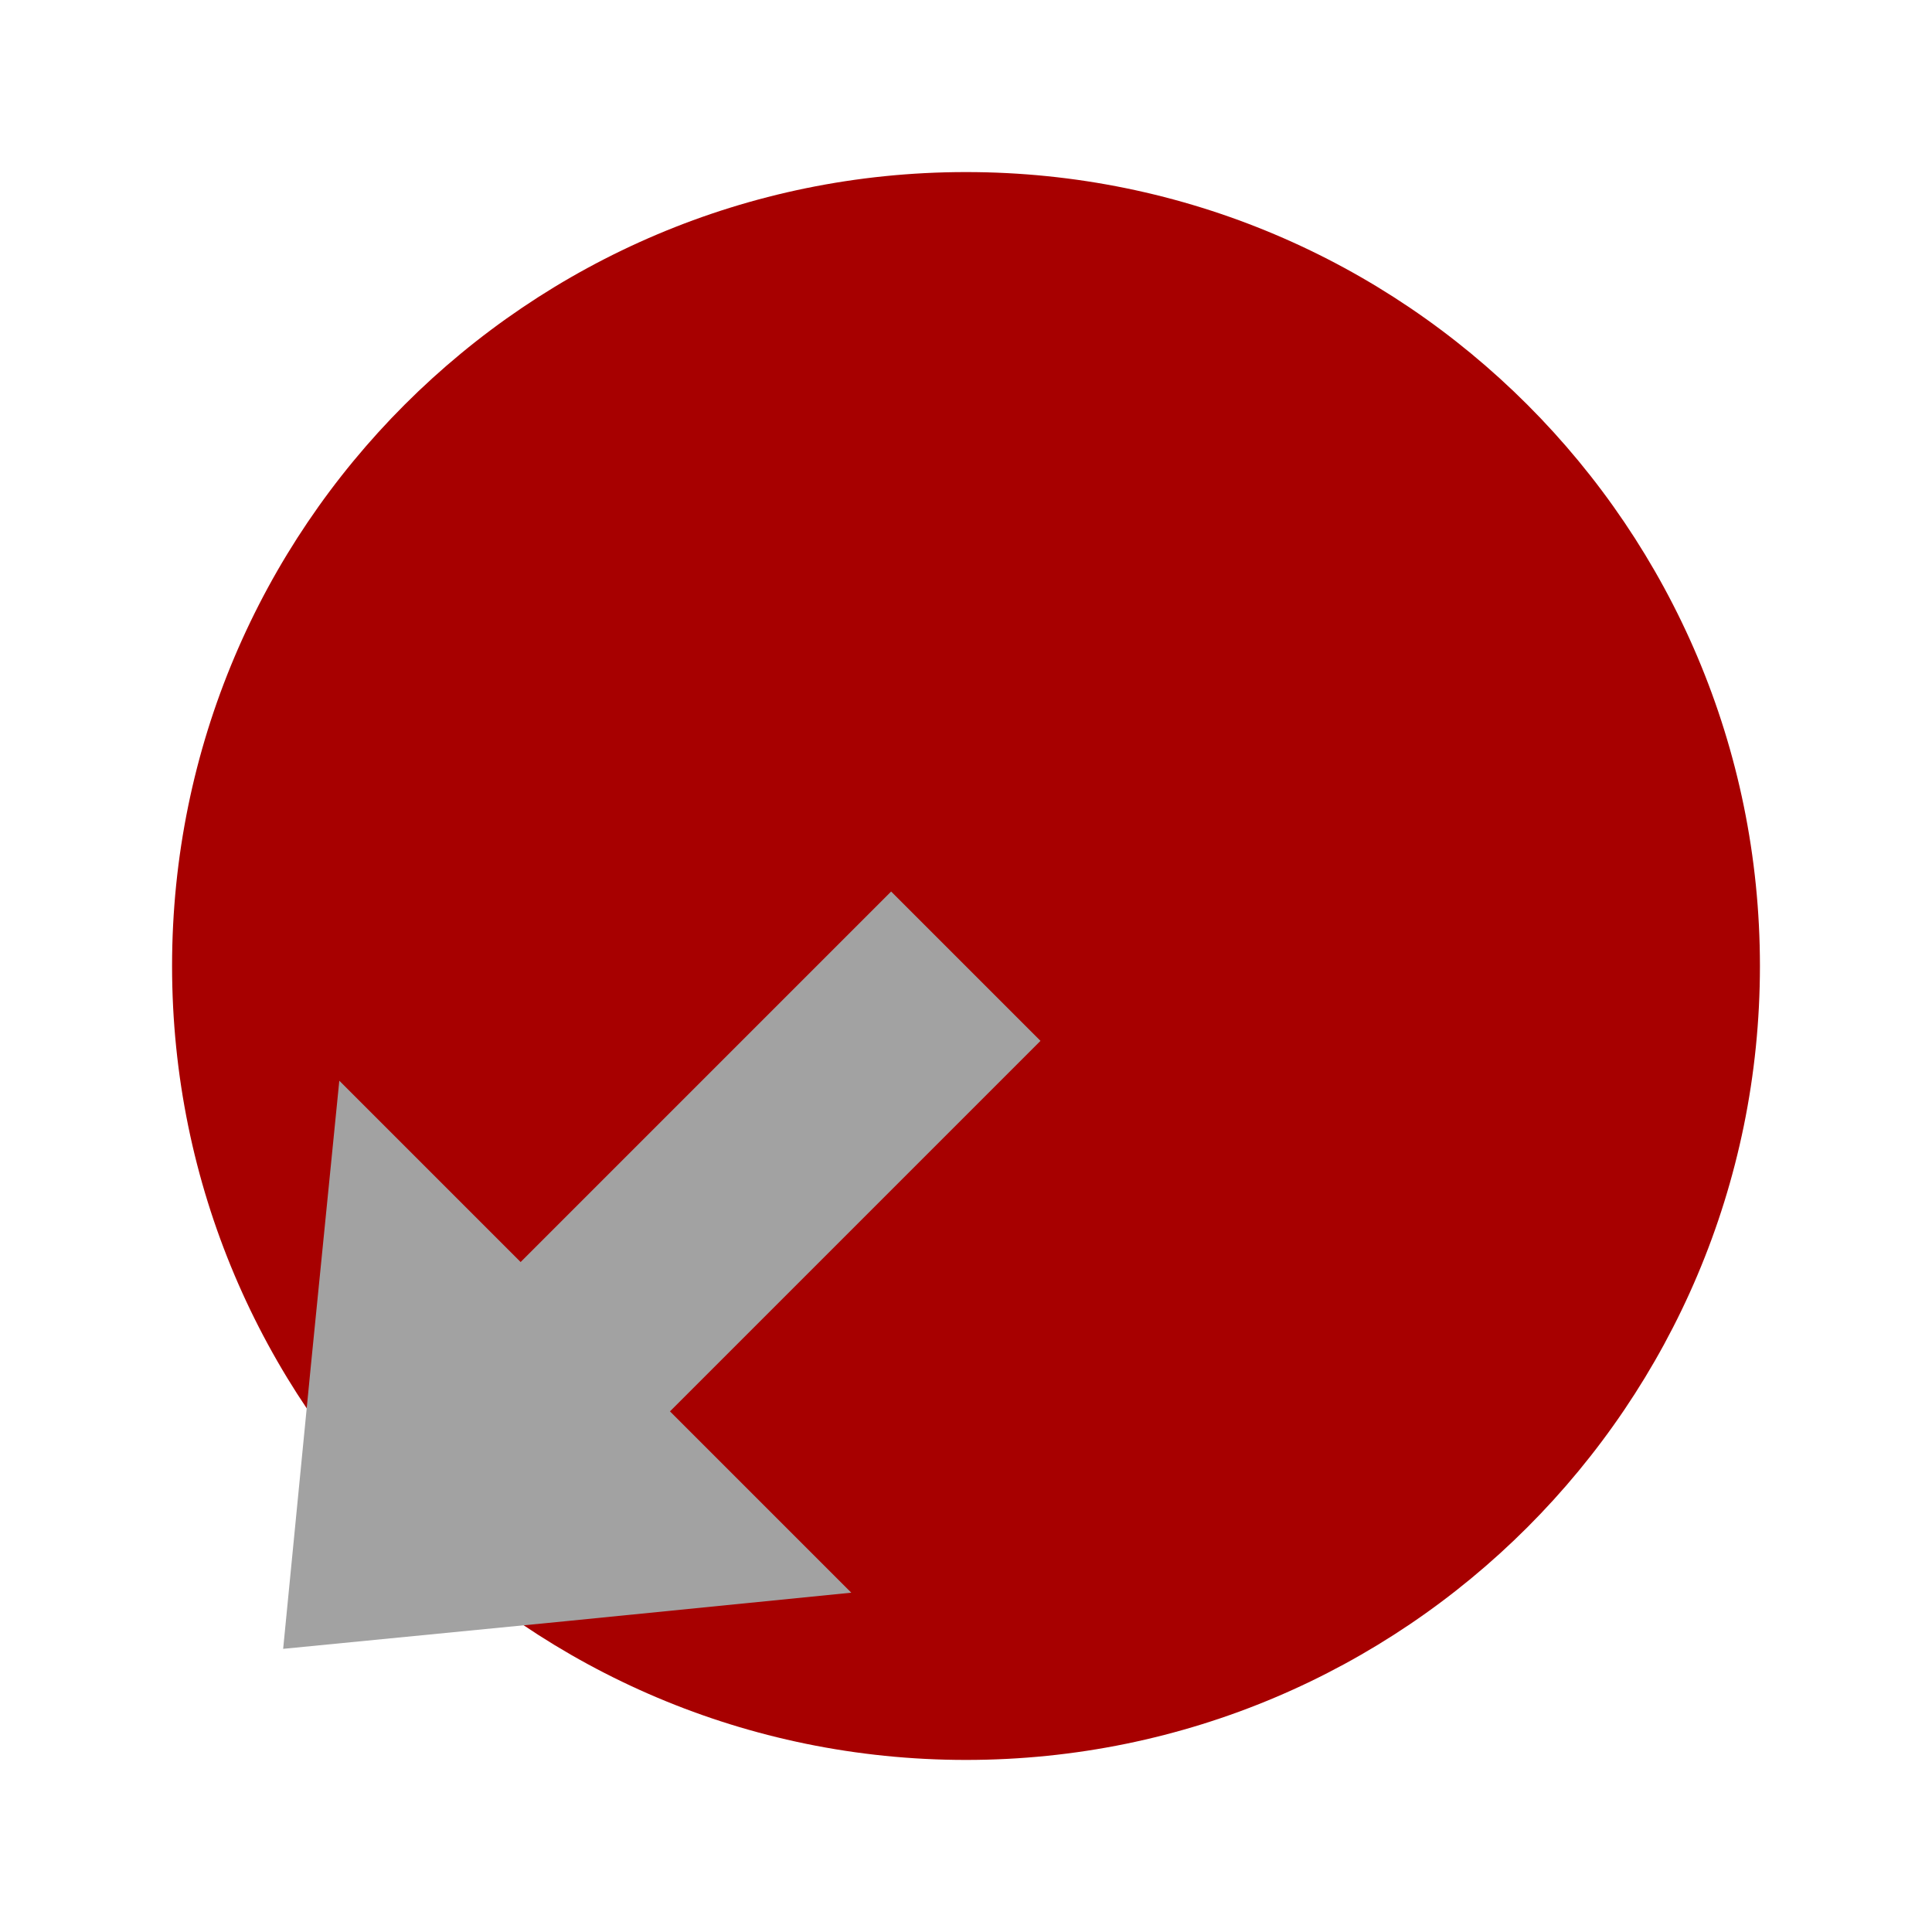 <?xml version="1.0" encoding="UTF-8" standalone="no"?>
<!DOCTYPE svg PUBLIC "-//W3C//DTD SVG 1.1//EN" "http://www.w3.org/Graphics/SVG/1.1/DTD/svg11.dtd">
<svg version="1.1" xmlns="http://www.w3.org/2000/svg" xmlns:xlink="http://www.w3.org/1999/xlink" preserveAspectRatio="xMidYMid meet" viewBox="0 0 32 32" width="32" height="32"><defs><path d="M16 29.15C8.74 29.15 2.85 23.26 2.85 16C2.85 8.74 8.74 2.85 16 2.85C23.26 2.85 29.15 8.74 29.15 16C29.15 23.26 23.26 29.15 16 29.15Z" id="b2MNrDfarI"></path><path d="M9.39 26.85L14.1 26.38L9.86 22.14L5.62 17.9L5.15 22.61L4.69 27.31L9.39 26.85Z" id="al5DpFhNU"></path><path d="M6.28 23.6L8.4 25.72L16.88 17.24L14.76 15.12L6.28 23.6Z" id="a505NHt2p6"></path></defs><g><g><g><use xlink:href="#b2MNrDfarI" opacity="1" fill="#a70000" fill-opacity="1"></use></g><g><use xlink:href="#al5DpFhNU" opacity="1" fill="#a2a2a2" fill-opacity="1"></use></g><g><use xlink:href="#a505NHt2p6" opacity="1" fill="#a2a2a2" fill-opacity="1"></use><g><use xlink:href="#a505NHt2p6" opacity="1" fill-opacity="0" stroke="#a2a2a2" stroke-width="0.5" stroke-opacity="1"></use></g></g></g></g></svg>